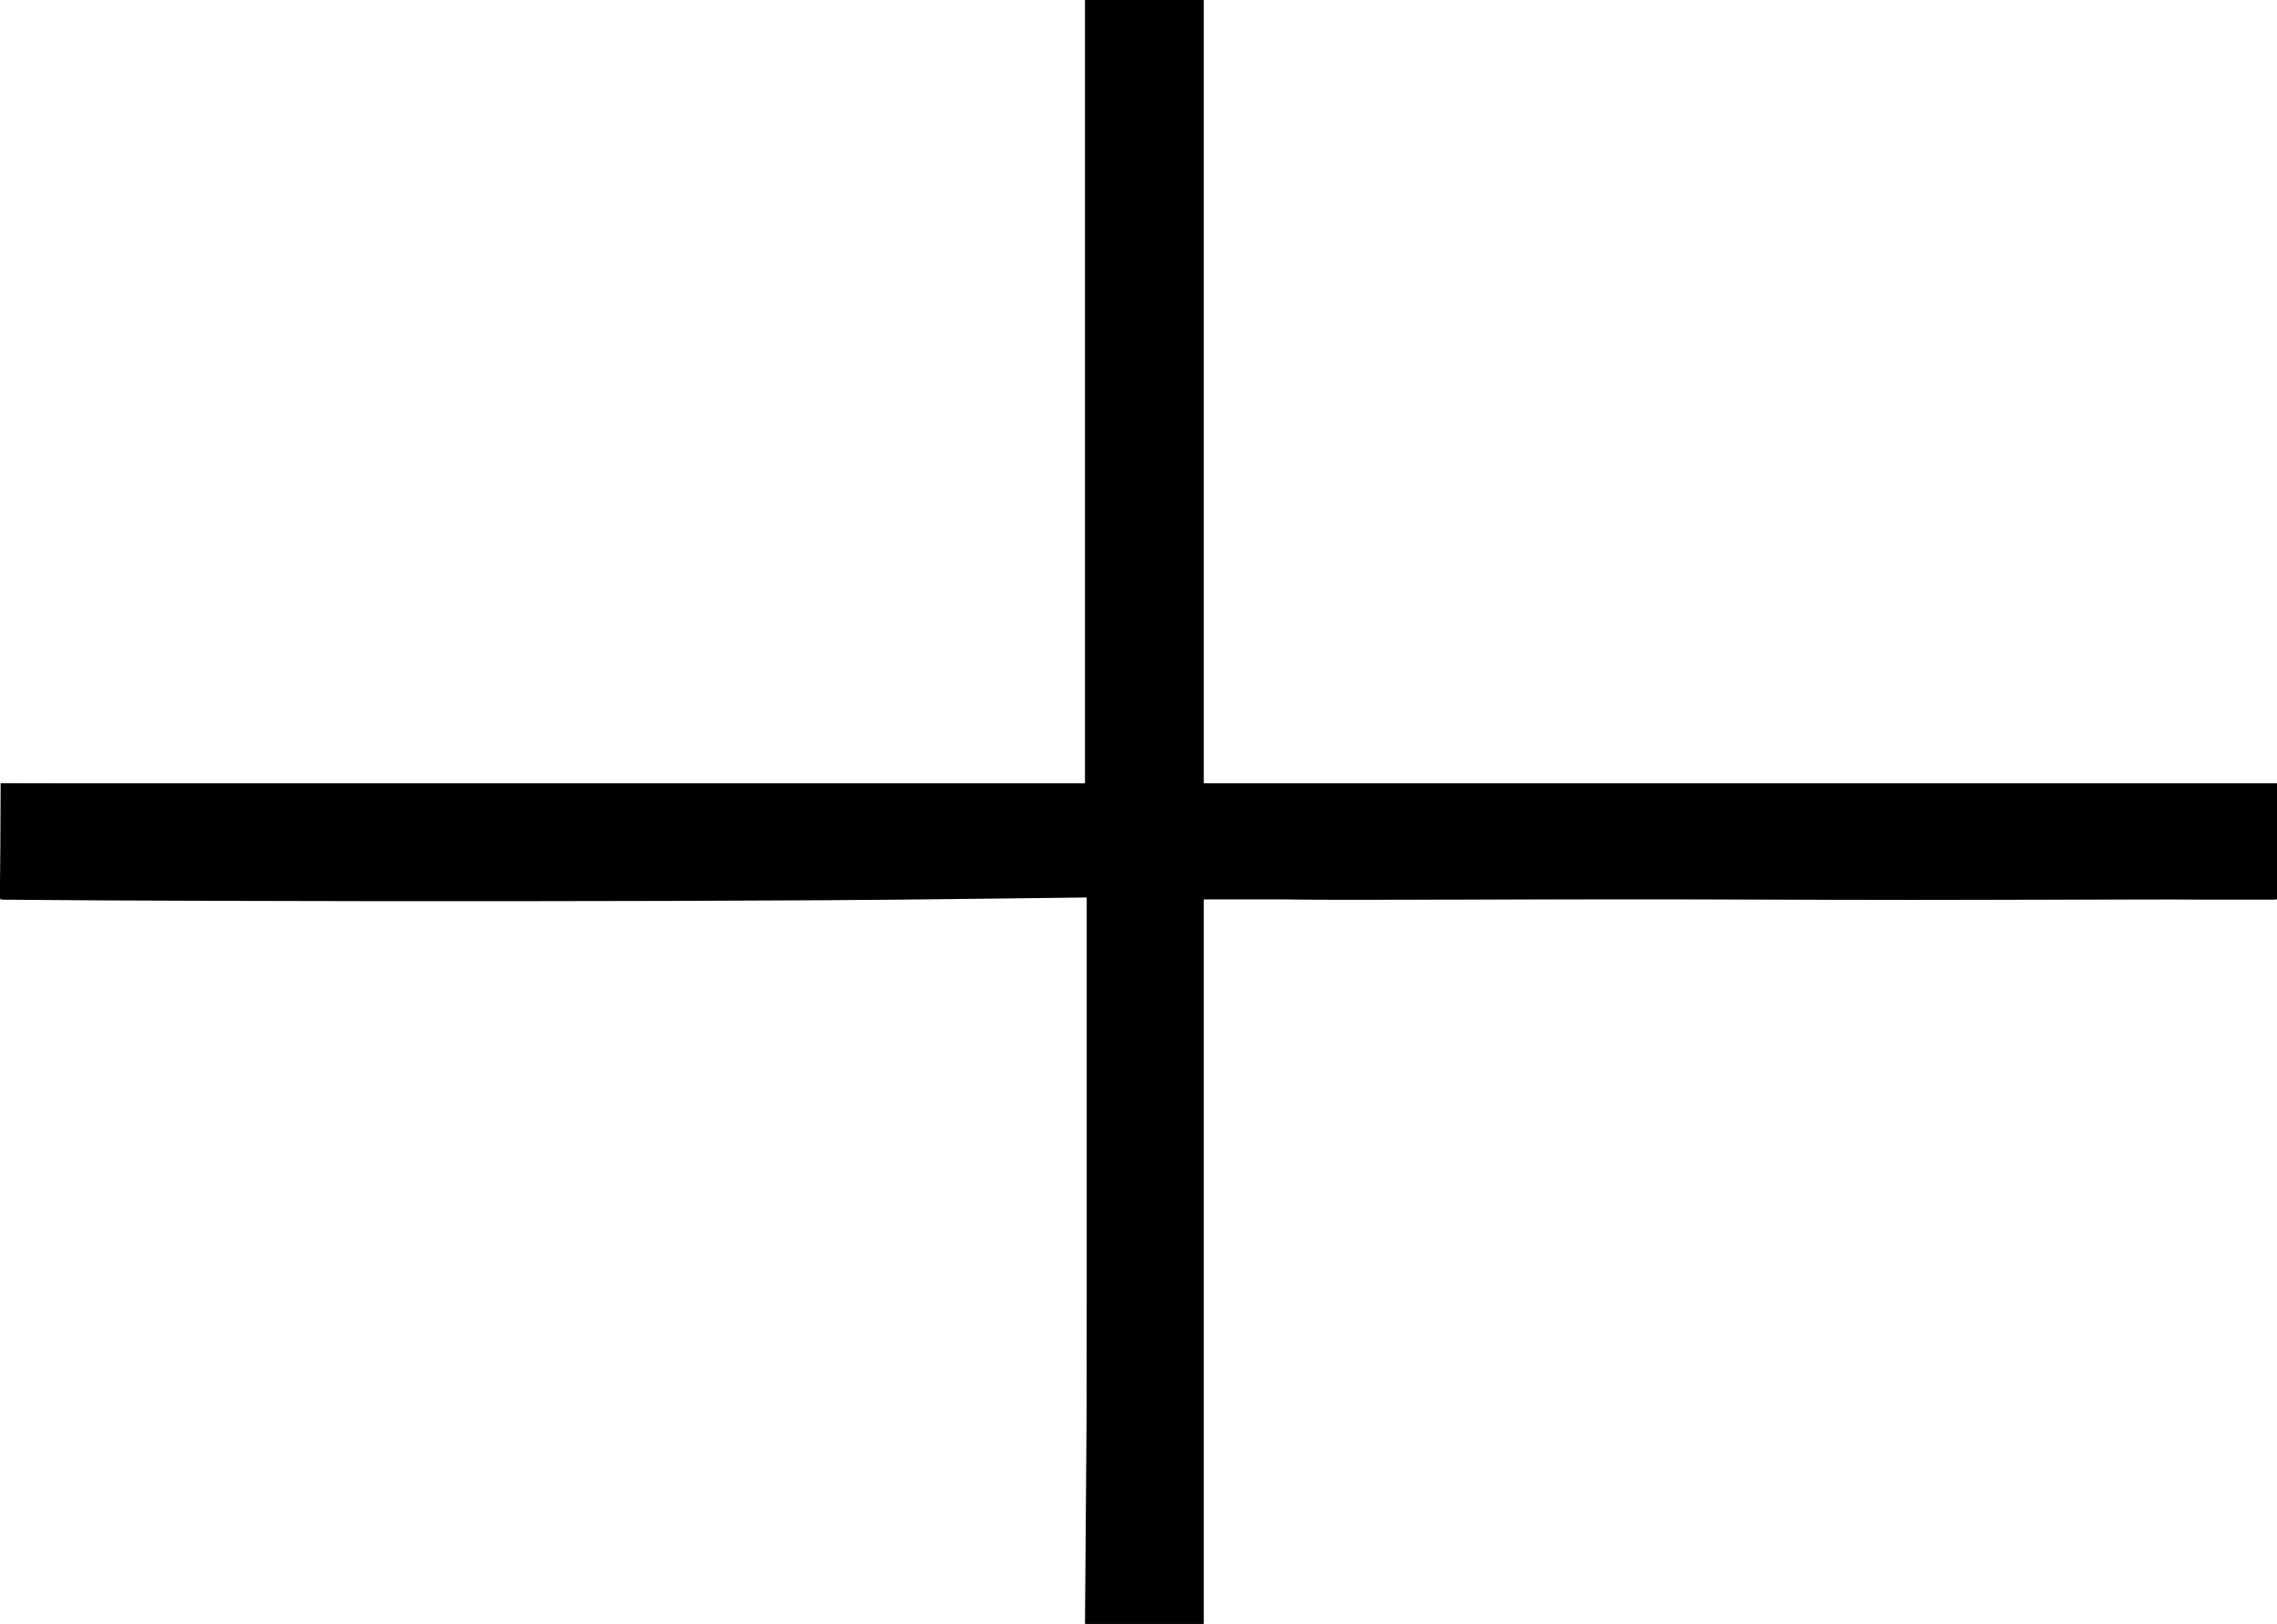 <?xml version="1.0" encoding="UTF-8" standalone="no"?>
<!-- Generator: Adobe Illustrator 14.0.0, SVG Export Plug-In . SVG Version: 6.00 Build 43363)  -->

<svg
   xmlns:dc="http://purl.org/dc/elements/1.1/"
   xmlns:cc="http://creativecommons.org/ns#"
   xmlns:rdf="http://www.w3.org/1999/02/22-rdf-syntax-ns#"
   xmlns:svg="http://www.w3.org/2000/svg"
   xmlns="http://www.w3.org/2000/svg"
   xmlns:sodipodi="http://sodipodi.sourceforge.net/DTD/sodipodi-0.dtd"
   xmlns:inkscape="http://www.inkscape.org/namespaces/inkscape"
   version="1.1"
   id="Livello_1"
   x="0px"
   y="0px"
   width="15.677"
   height="11.18"
   viewBox="0 0 15.677 11.18"
   enable-background="new 0 0 15.819 11.427"
   xml:space="preserve"
   inkscape:version="0.48.5 r10040"
   sodipodi:docname="rt_3110-9.svg"><defs
   id="defs3346">
	
</defs><sodipodi:namedview
   pagecolor="#ffffff"
   bordercolor="#666666"
   borderopacity="1"
   objecttolerance="10"
   gridtolerance="10"
   guidetolerance="10"
   inkscape:pageopacity="0"
   inkscape:pageshadow="2"
   inkscape:window-width="1496"
   inkscape:window-height="862"
   id="namedview3344"
   showgrid="true"
   showguides="true"
   inkscape:guide-bbox="true"
   inkscape:zoom="22.627417"
   inkscape:cx="0.54713905"
   inkscape:cy="0.78955542"
   inkscape:window-x="0"
   inkscape:window-y="0"
   inkscape:window-maximized="0"
   inkscape:current-layer="Livello_1"
   fit-margin-top="0"
   fit-margin-left="0"
   fit-margin-right="0"
   fit-margin-bottom="0"><inkscape:grid
     type="xygrid"
     id="grid3350"
     empspacing="1"
     visible="true"
     enabled="true"
     snapvisiblegridlinesonly="true"
     originx="-0.041px"
     originy="-0.012px" /><sodipodi:guide
     orientation="0,1"
     position="-2.041,5.787"
     id="guide3352" /><sodipodi:guide
     orientation="-0.707,0.707"
     position="6.959,10.988"
     id="guide3354" /><sodipodi:guide
     orientation="1,0"
     position="7.47,10.179"
     id="guide3356" /><sodipodi:guide
     orientation="1,0"
     position="8.287,8.259"
     id="guide3358" /></sodipodi:namedview>
<path
   sodipodi:nodetypes="ccccccccccccc"
   inkscape:connector-curvature="0"
   id="path3342"
   d="m 7.47,11.192 0.039,-5.068 -7.497,0.068 -0.002,-0.799 7.46,0 0,-5.407 0.818,-0.003 0,5.41 7.391,0 0,0.799 -7.391,-3e-7 0,5 z" />
<path
   style="fill:#000000;fill-opacity:1;stroke:none"
   d="m 7.482,8.68 0,-2.501 -0.927,0.011 c -2.11,0.026 -6.544,0.011 -6.553,0.002 -0.005,-0.005 -7.5318e-4,-0.143 3.3519e-4,-0.372 l 0.002,-0.428 3.721,0.007 3.756,0 0,-2.7 0,-2.7 0.399,0 0.399,0 0,2.7 0,2.7 3.698,0 3.698,0 0,0.429 -0.012,0.364 -0.525,0 c -0.295,-0.006 -1.638,0.01 -2.997,0 -1.36,-0.01 -2.805,0.009 -3.184,0 l -0.678,-0.017 0,2.502 0,2.502 -0.399,0 -0.399,0 z"
   id="path6928"
   inkscape:connector-curvature="0"
   sodipodi:nodetypes="ccscsccccccccccccccsscccccc" /></svg>